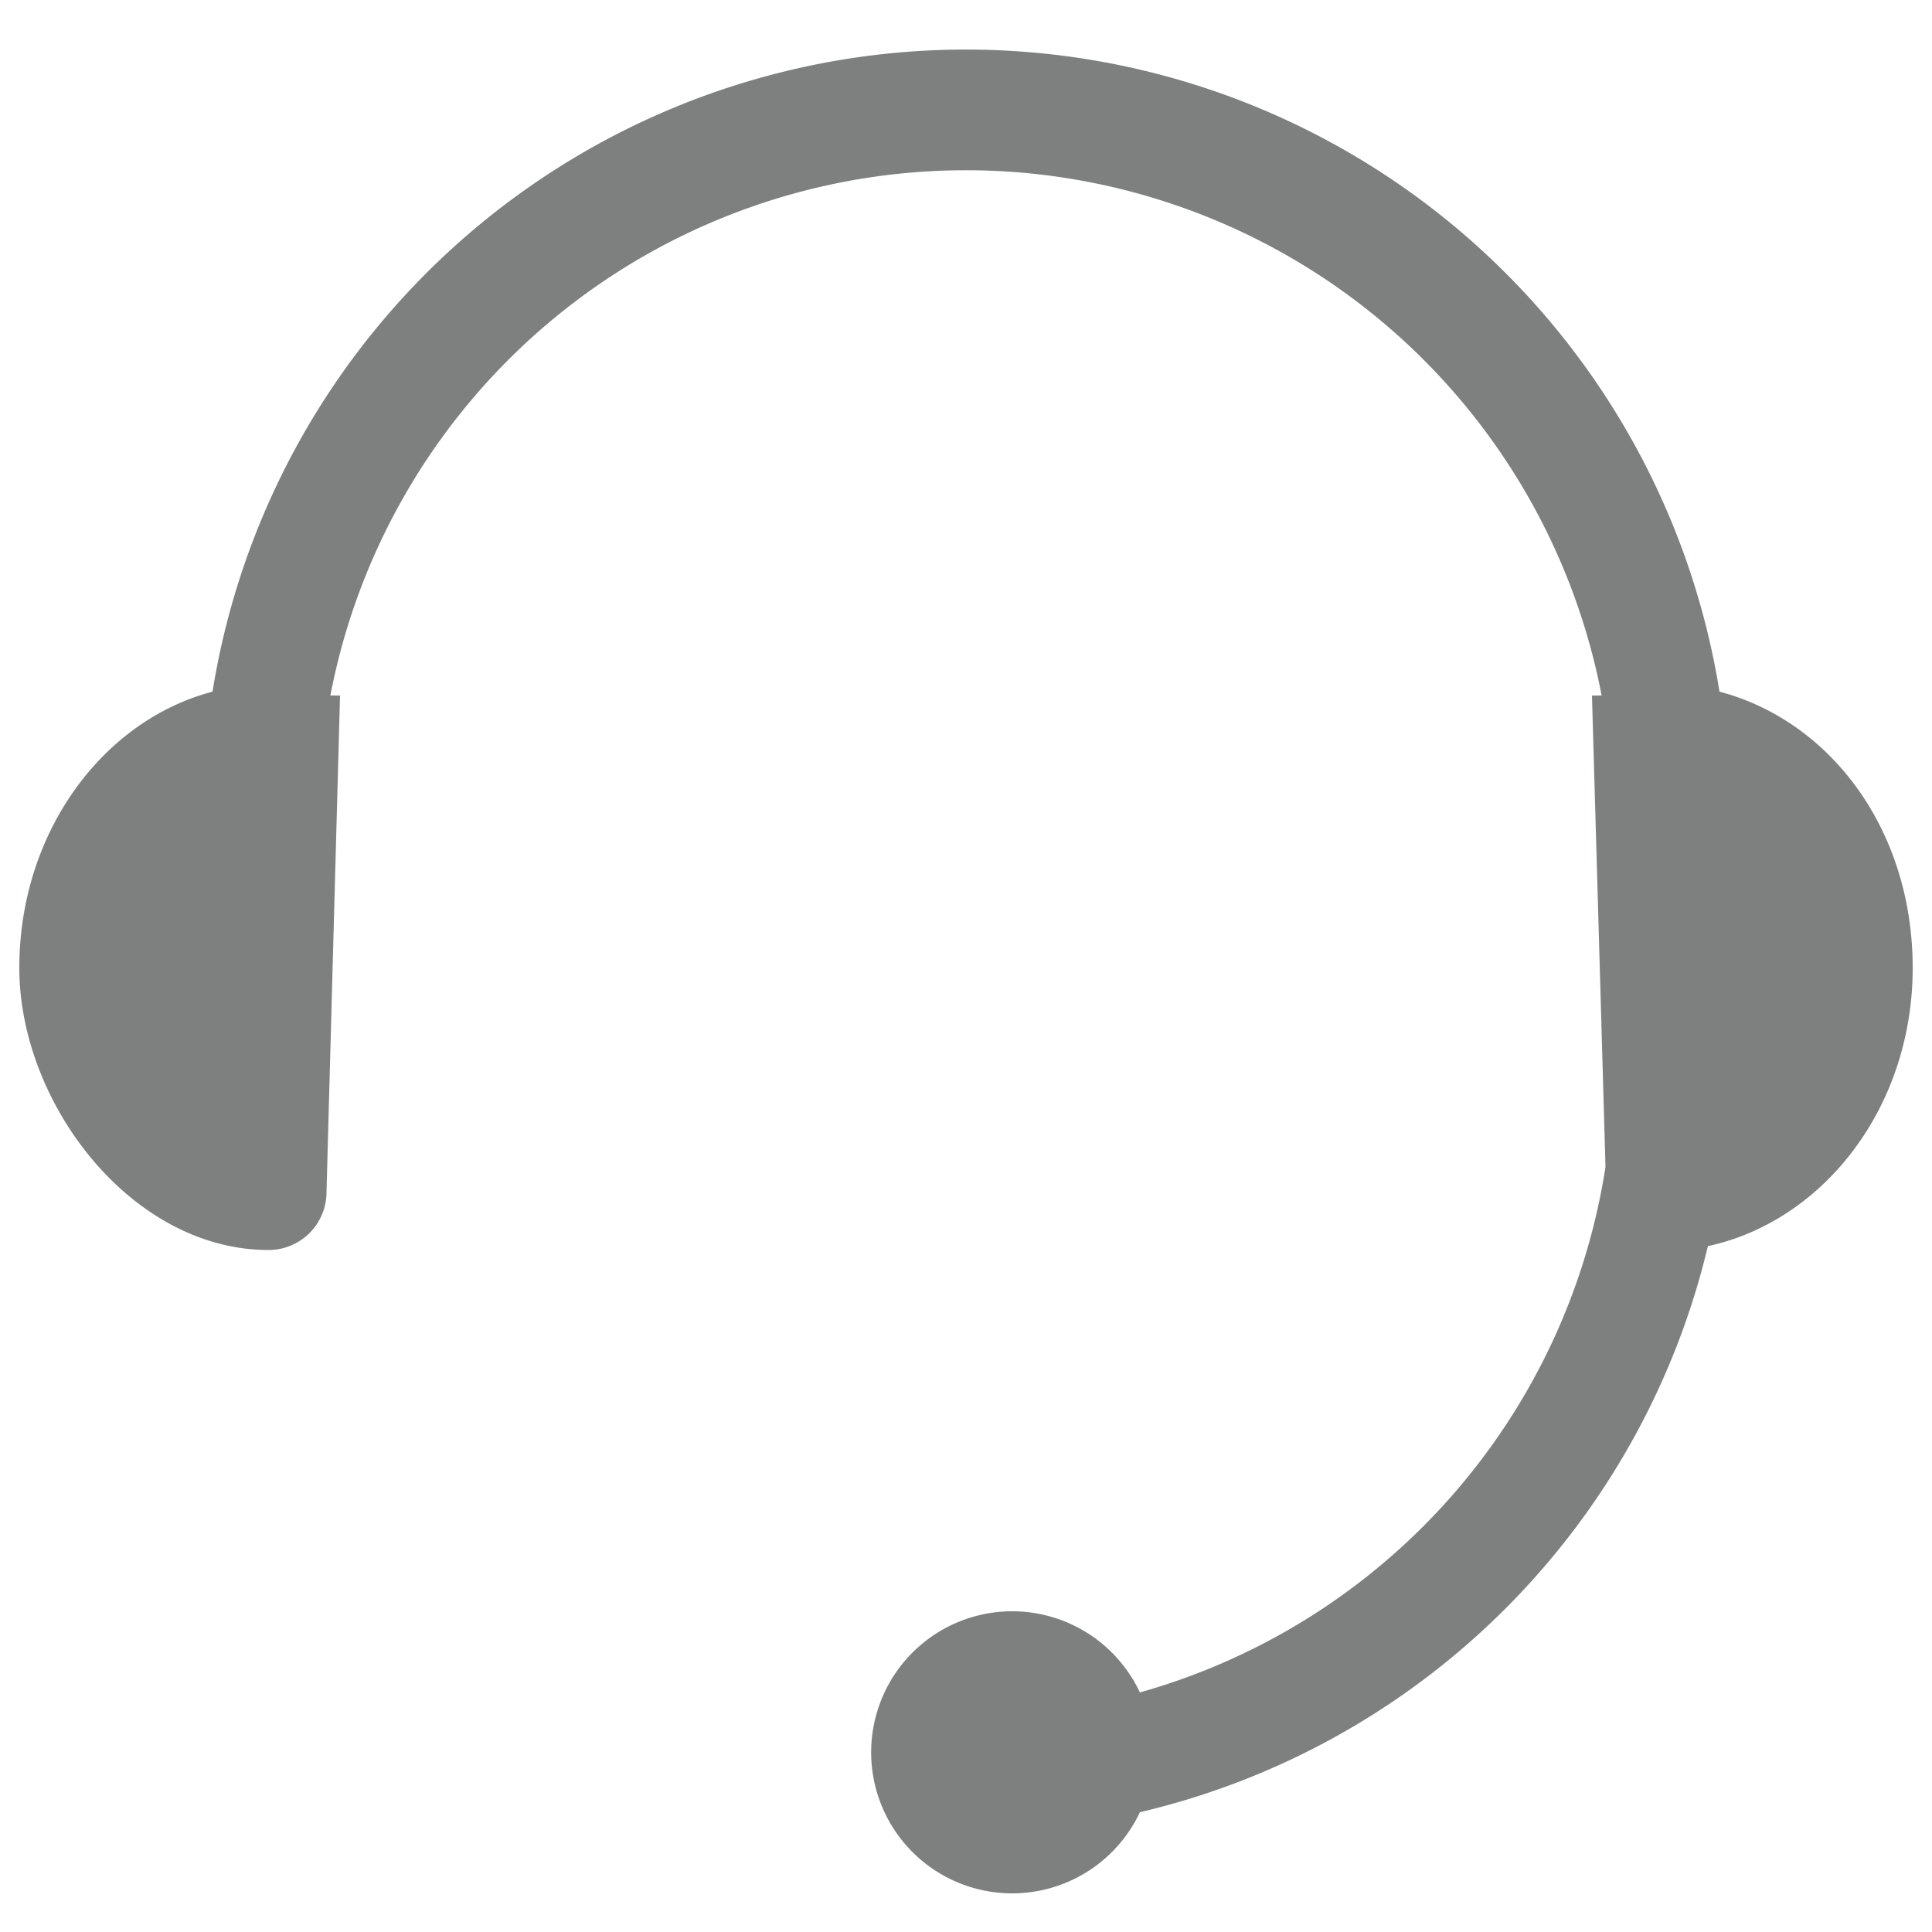 <svg id="Layer_4" data-name="Layer 4" xmlns="http://www.w3.org/2000/svg" viewBox="0 0 100 100"><path d="M89,35.8a39.5,39.5,0,0,0-78,0C5.3,37.3,1,43.1,1,50.1S6.8,64.7,13.9,64.7h0a3,3,0,0,0,3-3L17.6,36h-.5a33.5,33.5,0,0,1,65.8,0h-.5l.7,24.4A33.6,33.6,0,0,1,59,87.6a7.3,7.3,0,1,0,0,6.2A39.5,39.5,0,0,0,88.4,64.5c6-1.3,10.6-7.2,10.6-14.4S94.7,37.3,89,35.8Z" fill="#7e7f7f"/></svg>